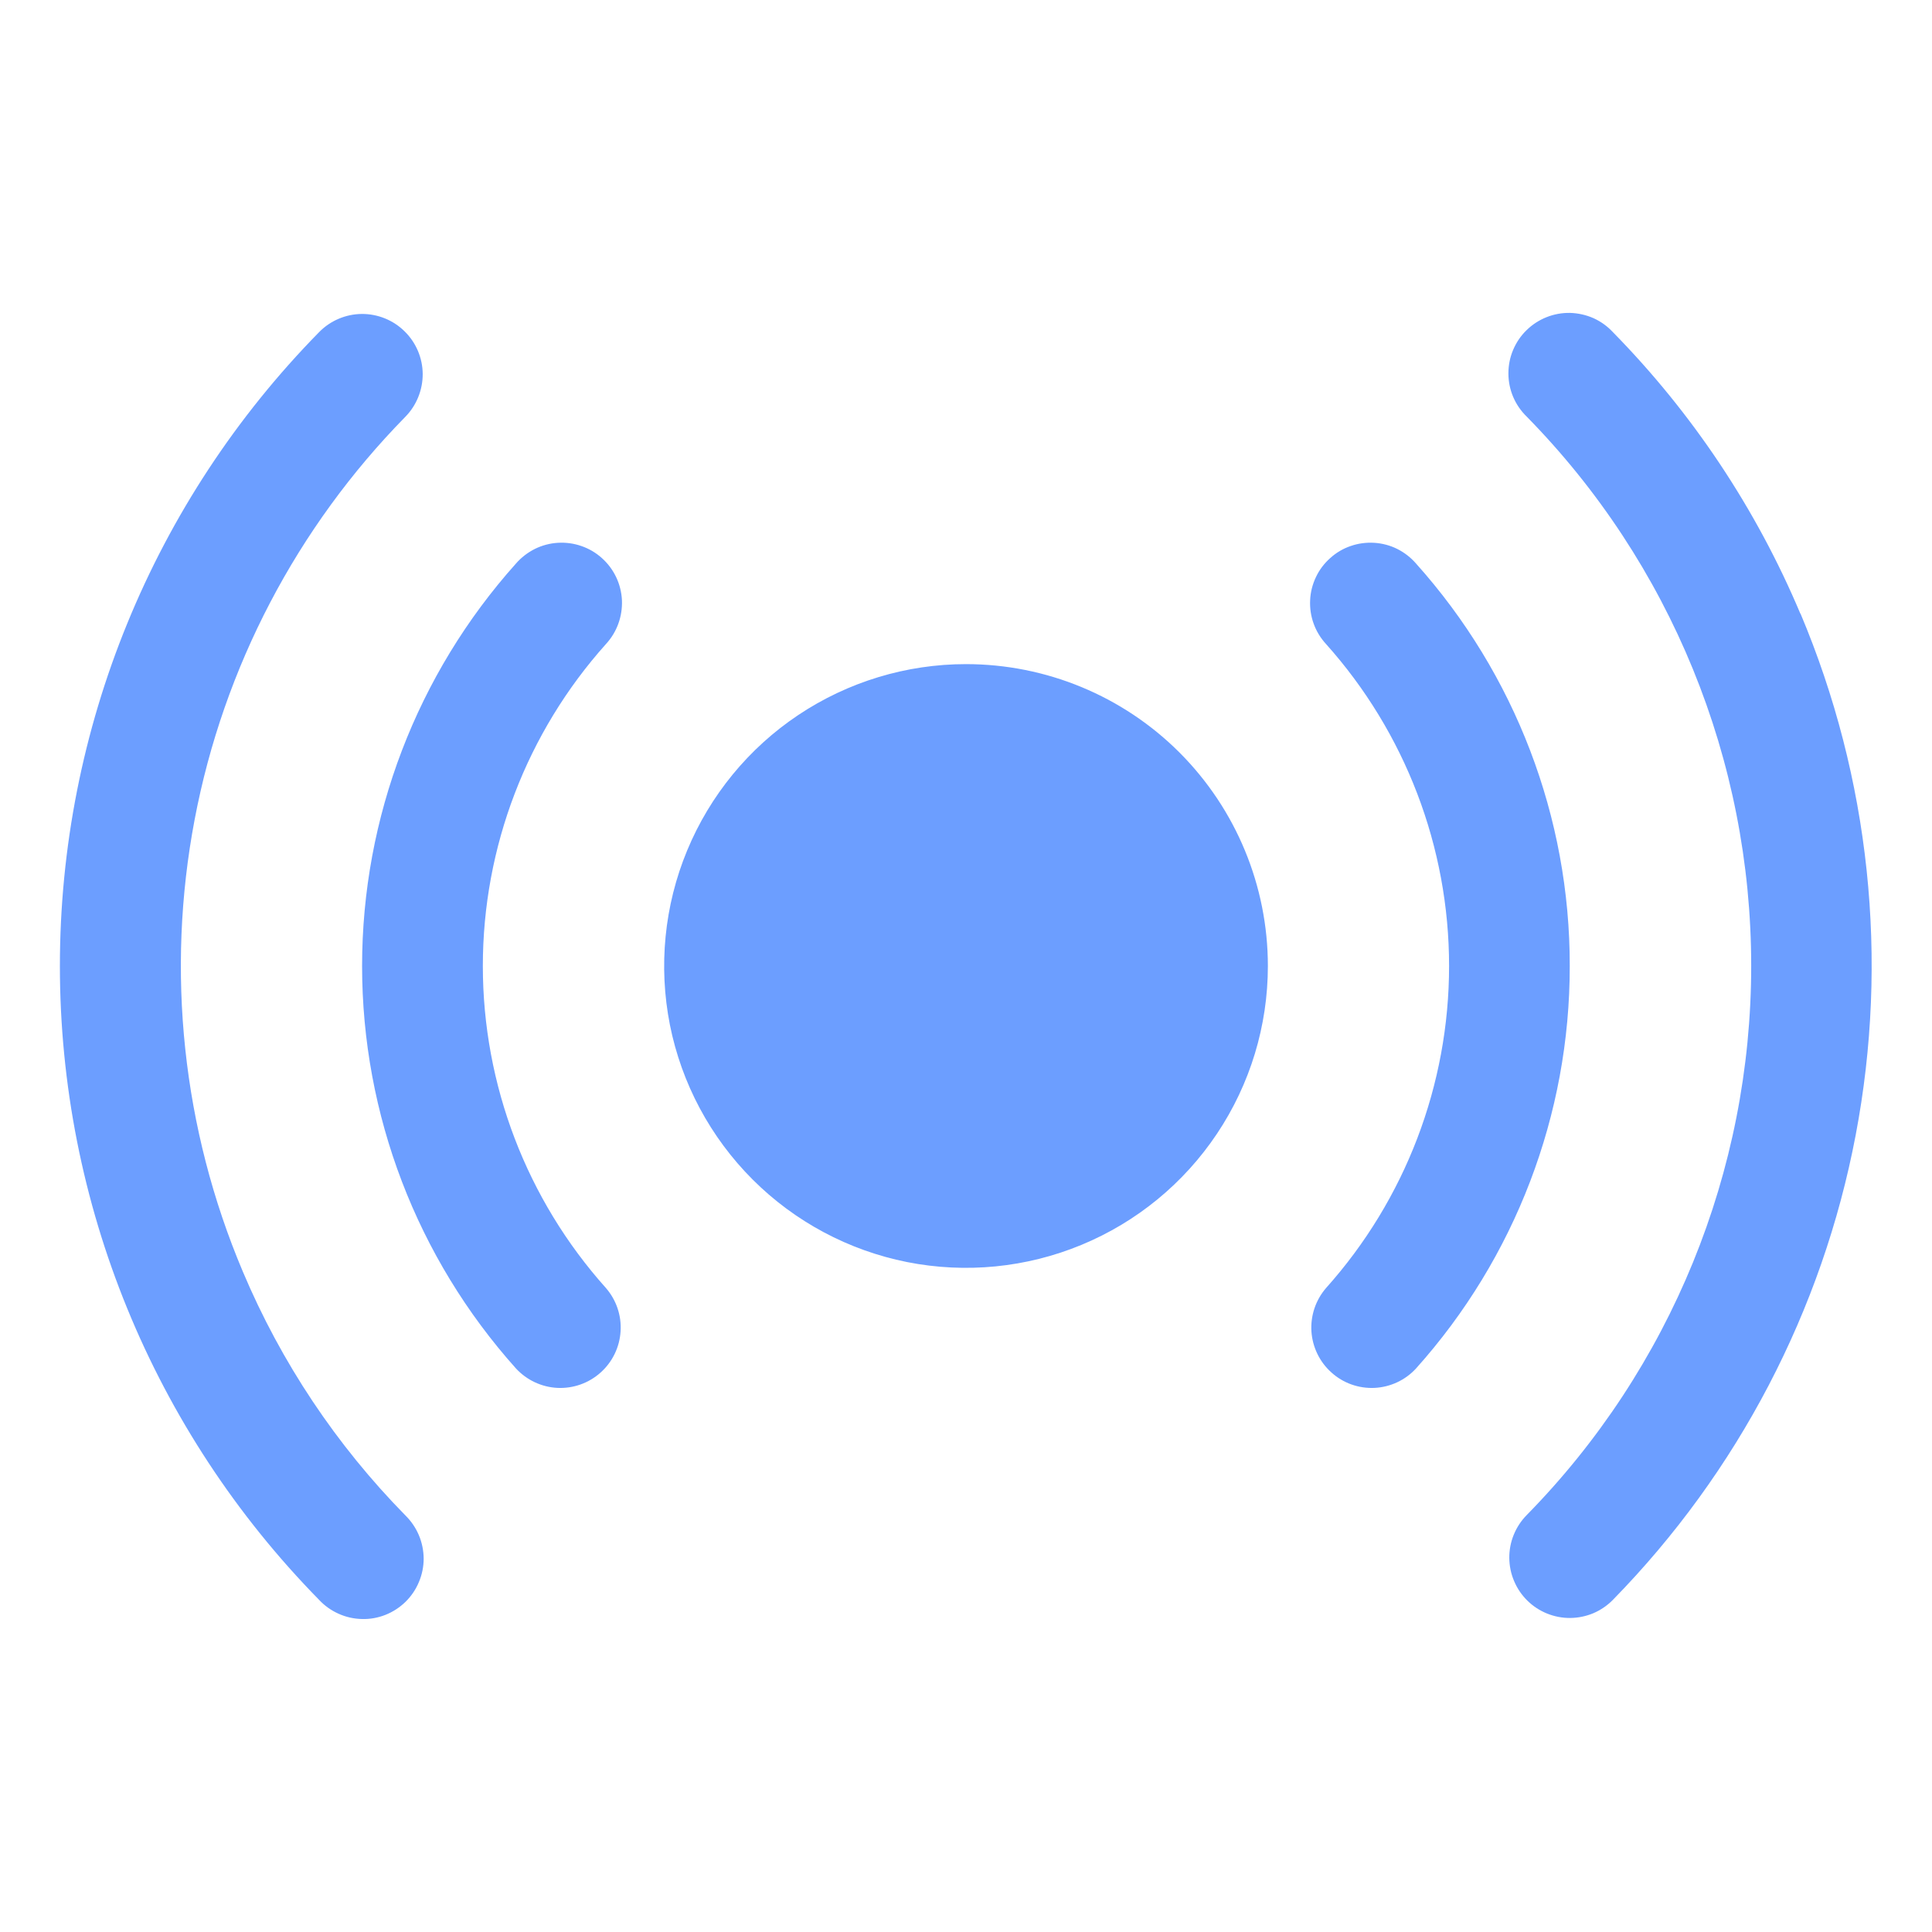 <svg width="24" height="24" viewBox="0 0 24 24" fill="none" xmlns="http://www.w3.org/2000/svg">
<path d="M15.75 12C15.75 12.742 15.53 13.467 15.118 14.083C14.706 14.7 14.12 15.181 13.435 15.464C12.75 15.748 11.996 15.822 11.269 15.678C10.541 15.533 9.873 15.176 9.349 14.652C8.824 14.127 8.467 13.459 8.322 12.732C8.178 12.004 8.252 11.25 8.536 10.565C8.82 9.88 9.3 9.294 9.917 8.882C10.534 8.47 11.259 8.25 12 8.25C12.995 8.25 13.949 8.645 14.652 9.348C15.355 10.052 15.75 11.005 15.75 12ZM19.5 12C19.503 10.155 18.822 8.374 17.59 7C17.525 6.925 17.446 6.864 17.357 6.819C17.268 6.775 17.171 6.749 17.071 6.743C16.972 6.737 16.872 6.75 16.778 6.783C16.684 6.815 16.598 6.866 16.524 6.933C16.45 6.999 16.389 7.079 16.347 7.169C16.304 7.259 16.279 7.357 16.275 7.456C16.27 7.555 16.285 7.655 16.319 7.748C16.353 7.842 16.405 7.927 16.473 8.001C17.457 9.101 18.001 10.525 18.001 12C18.001 13.476 17.457 14.9 16.473 16C16.344 16.149 16.279 16.342 16.291 16.539C16.304 16.735 16.393 16.919 16.54 17.05C16.686 17.182 16.879 17.25 17.075 17.241C17.272 17.231 17.457 17.145 17.59 17C18.822 15.626 19.502 13.845 19.5 12ZM7.527 8.001C7.595 7.927 7.647 7.842 7.681 7.748C7.715 7.655 7.73 7.555 7.726 7.456C7.721 7.357 7.697 7.259 7.654 7.169C7.611 7.079 7.551 6.999 7.477 6.933C7.403 6.866 7.316 6.815 7.222 6.783C7.128 6.75 7.029 6.737 6.929 6.743C6.83 6.749 6.733 6.775 6.644 6.819C6.555 6.864 6.475 6.925 6.41 7C5.179 8.375 4.498 10.155 4.498 12C4.498 13.846 5.179 15.626 6.41 17C6.544 17.145 6.729 17.231 6.925 17.241C7.122 17.25 7.314 17.182 7.461 17.05C7.608 16.919 7.697 16.735 7.709 16.539C7.722 16.342 7.656 16.149 7.527 16C6.543 14.901 5.998 13.476 5.998 12C5.998 10.524 6.543 9.1 7.527 8.001ZM22.366 7.626C21.817 6.322 21.026 5.134 20.035 4.125C19.967 4.052 19.885 3.993 19.794 3.952C19.703 3.912 19.604 3.89 19.504 3.887C19.404 3.885 19.305 3.903 19.212 3.94C19.119 3.977 19.034 4.032 18.963 4.102C18.891 4.172 18.835 4.255 18.796 4.348C18.757 4.44 18.738 4.539 18.738 4.639C18.738 4.739 18.758 4.838 18.797 4.93C18.836 5.022 18.893 5.105 18.965 5.175C20.753 6.996 21.754 9.446 21.754 11.998C21.754 14.55 20.753 17 18.965 18.821C18.896 18.891 18.841 18.975 18.804 19.066C18.767 19.157 18.748 19.255 18.749 19.354C18.75 19.453 18.77 19.55 18.809 19.641C18.847 19.732 18.903 19.814 18.973 19.883C19.044 19.953 19.127 20.007 19.218 20.044C19.31 20.081 19.408 20.1 19.506 20.099C19.605 20.098 19.702 20.078 19.793 20.04C19.884 20.001 19.966 19.945 20.035 19.875C21.588 18.289 22.638 16.28 23.052 14.1C23.467 11.92 23.228 9.666 22.366 7.621V7.626ZM3.016 15.795C2.267 14.023 2.059 12.07 2.418 10.18C2.777 8.29 3.688 6.55 5.036 5.177C5.175 5.035 5.252 4.843 5.251 4.644C5.249 4.445 5.168 4.255 5.026 4.116C4.884 3.976 4.693 3.899 4.494 3.9C4.295 3.902 4.104 3.983 3.965 4.125C1.901 6.226 0.744 9.054 0.744 12C0.744 14.946 1.901 17.773 3.965 19.875C4.033 19.948 4.115 20.006 4.207 20.047C4.298 20.088 4.397 20.11 4.497 20.112C4.596 20.115 4.696 20.097 4.789 20.06C4.882 20.023 4.966 19.968 5.038 19.898C5.109 19.828 5.166 19.744 5.204 19.652C5.243 19.56 5.263 19.461 5.263 19.361C5.262 19.261 5.242 19.162 5.203 19.07C5.164 18.978 5.107 18.895 5.036 18.825C4.177 17.951 3.492 16.923 3.016 15.795Z" fill="#6C9EFF"/>
</svg>
